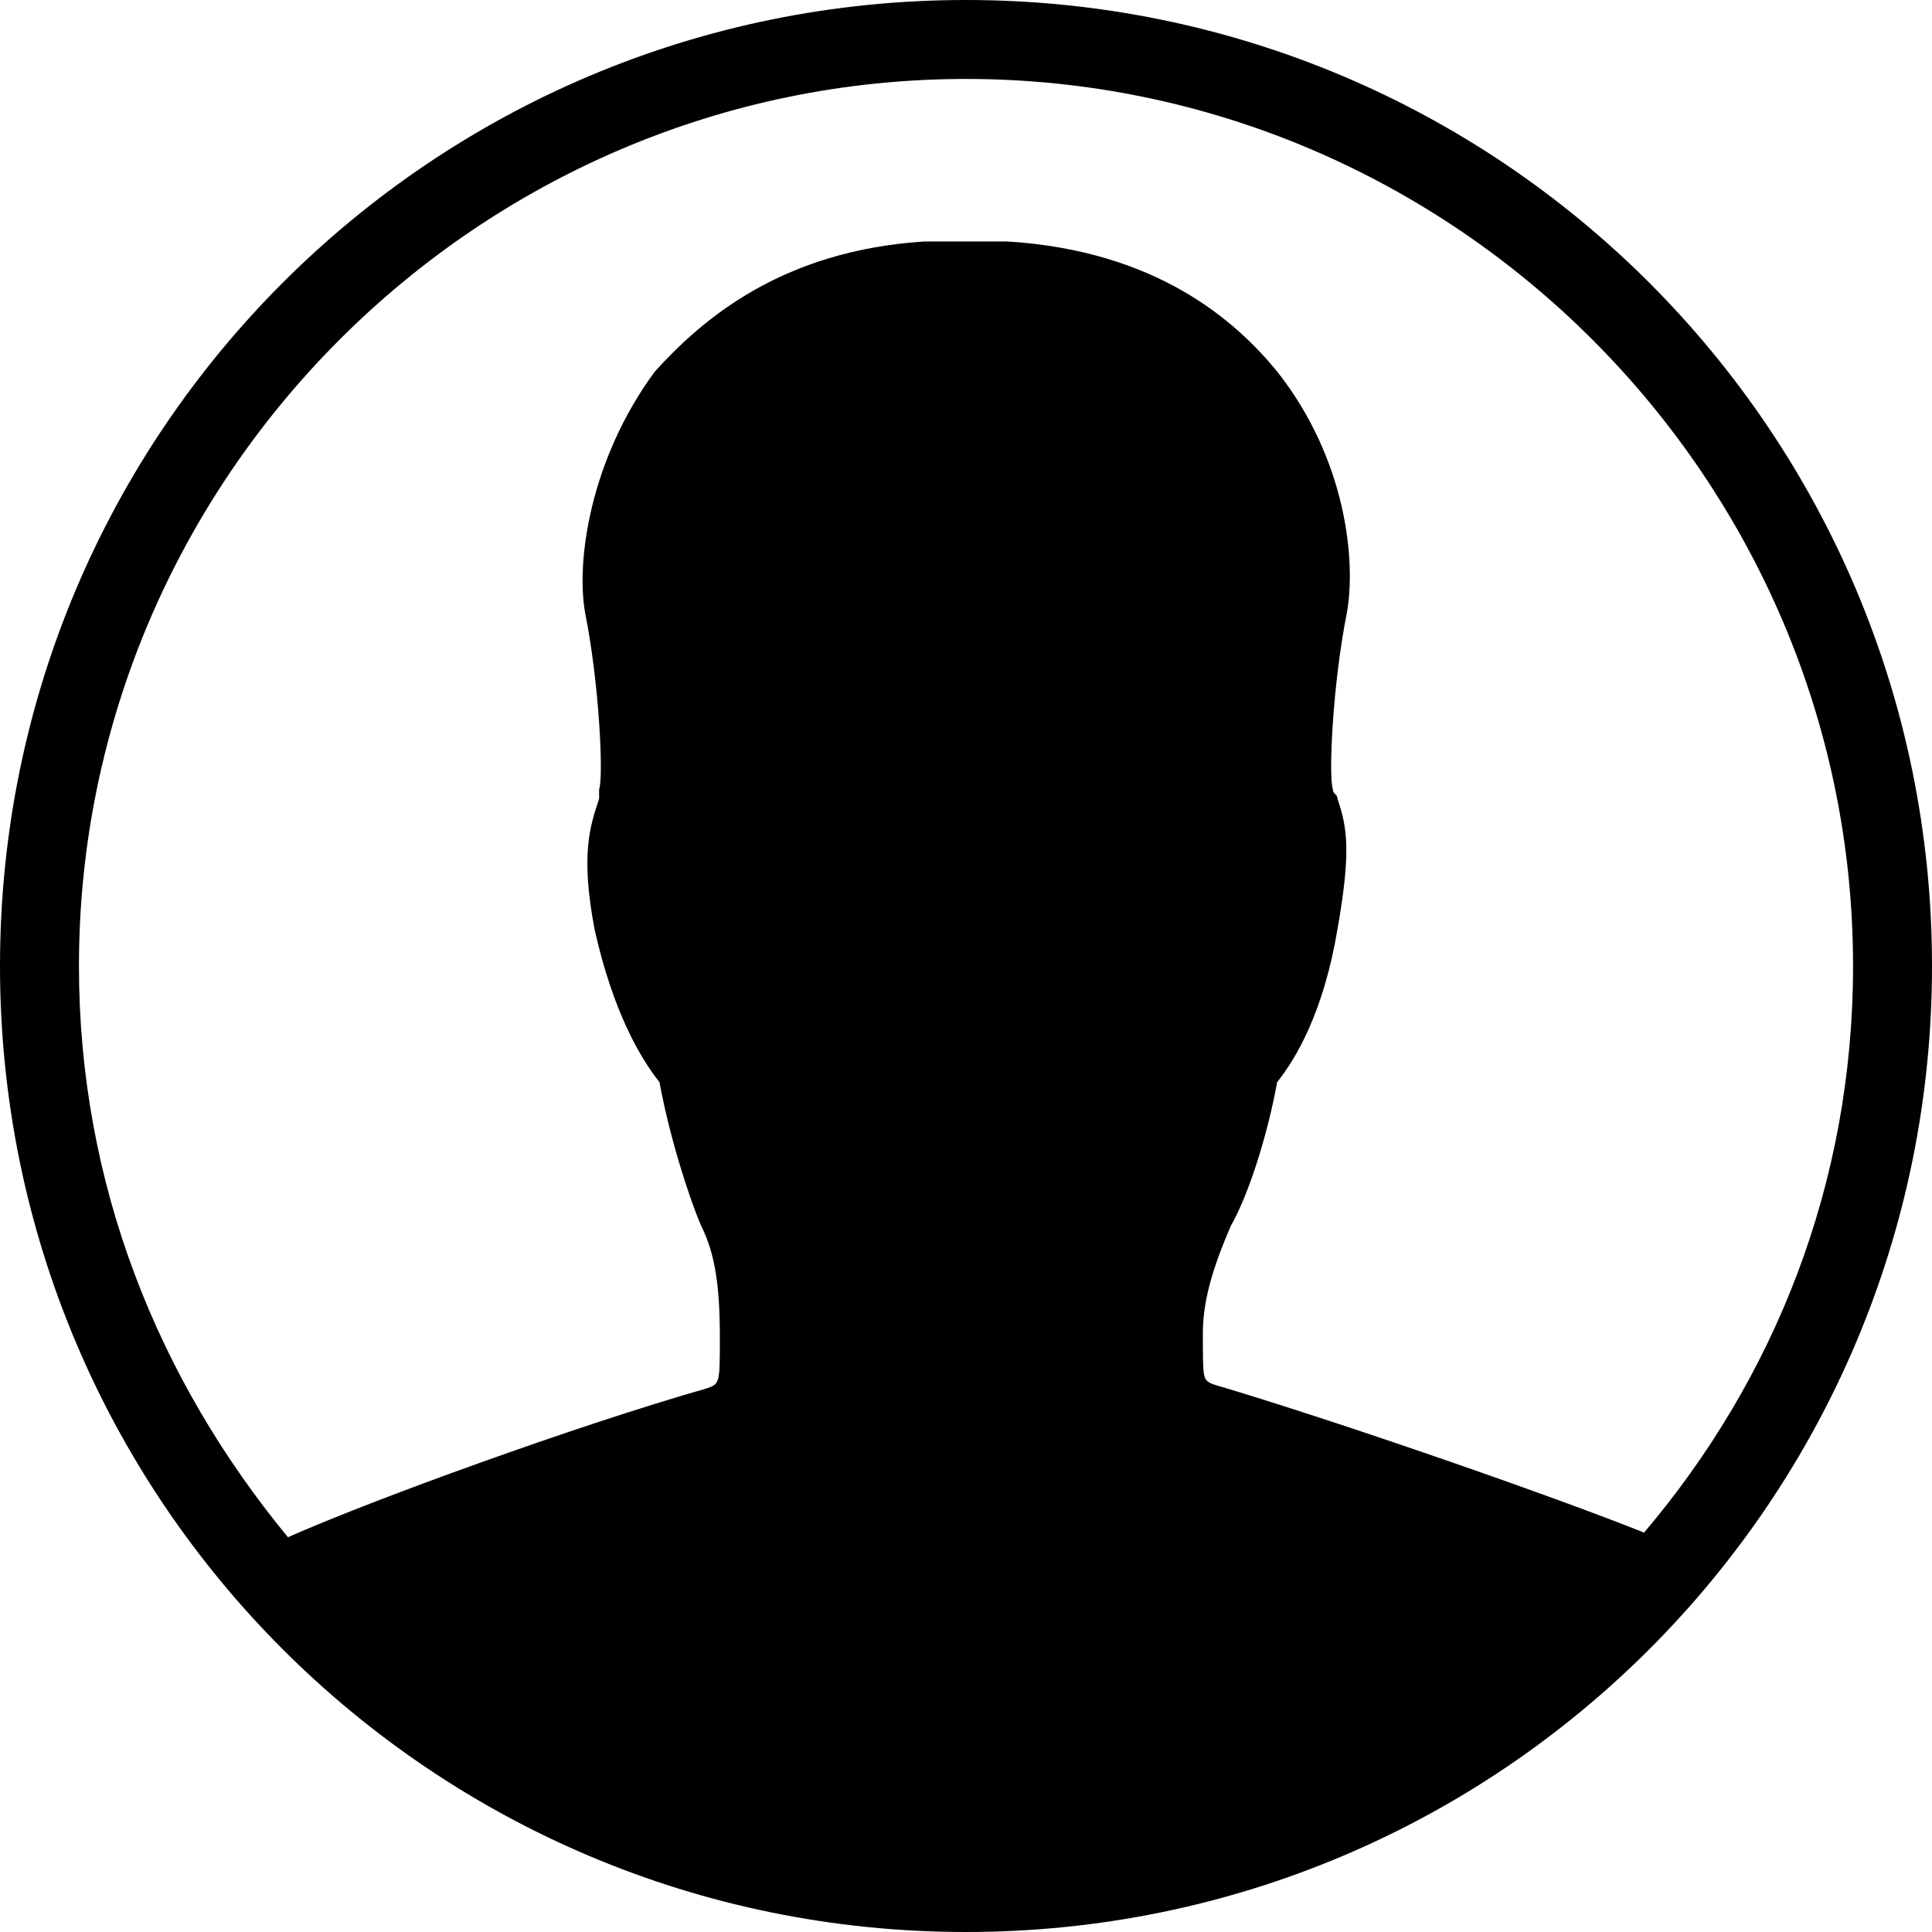 <svg xmlns="http://www.w3.org/2000/svg" xml:space="preserve" viewBox="48 48 416 416"><path d="M256 48C141 48 48 141 48 256s93 208 208 208 208-93 208-208S371 48 256 48zm0 17c105 0 191 86 191 191 0 47-17 89-45 122-20-8-66-24-93-32-2-1-2-1-2-11 0-8 3-16 6-23 4-7 8-20 10-31 4-5 10-15 13-33 3-17 2-22 0-28 0-1-1-1-1-2-1-3 0-23 3-38 2-11 0-33-15-52-9-11-26-26-58-28h-18c-31 2-48 17-58 28-14 19-17 41-15 52 3 15 4 35 3 38v2c-2 6-4 12-1 28 4 18 10 28 14 33 2 11 6 24 9 31 3 6 4 13 4 24 0 10 0 10-3 11-28 8-72 24-90 32-28-34-45-76-45-123 0-105 86-191 191-191z"/></svg>